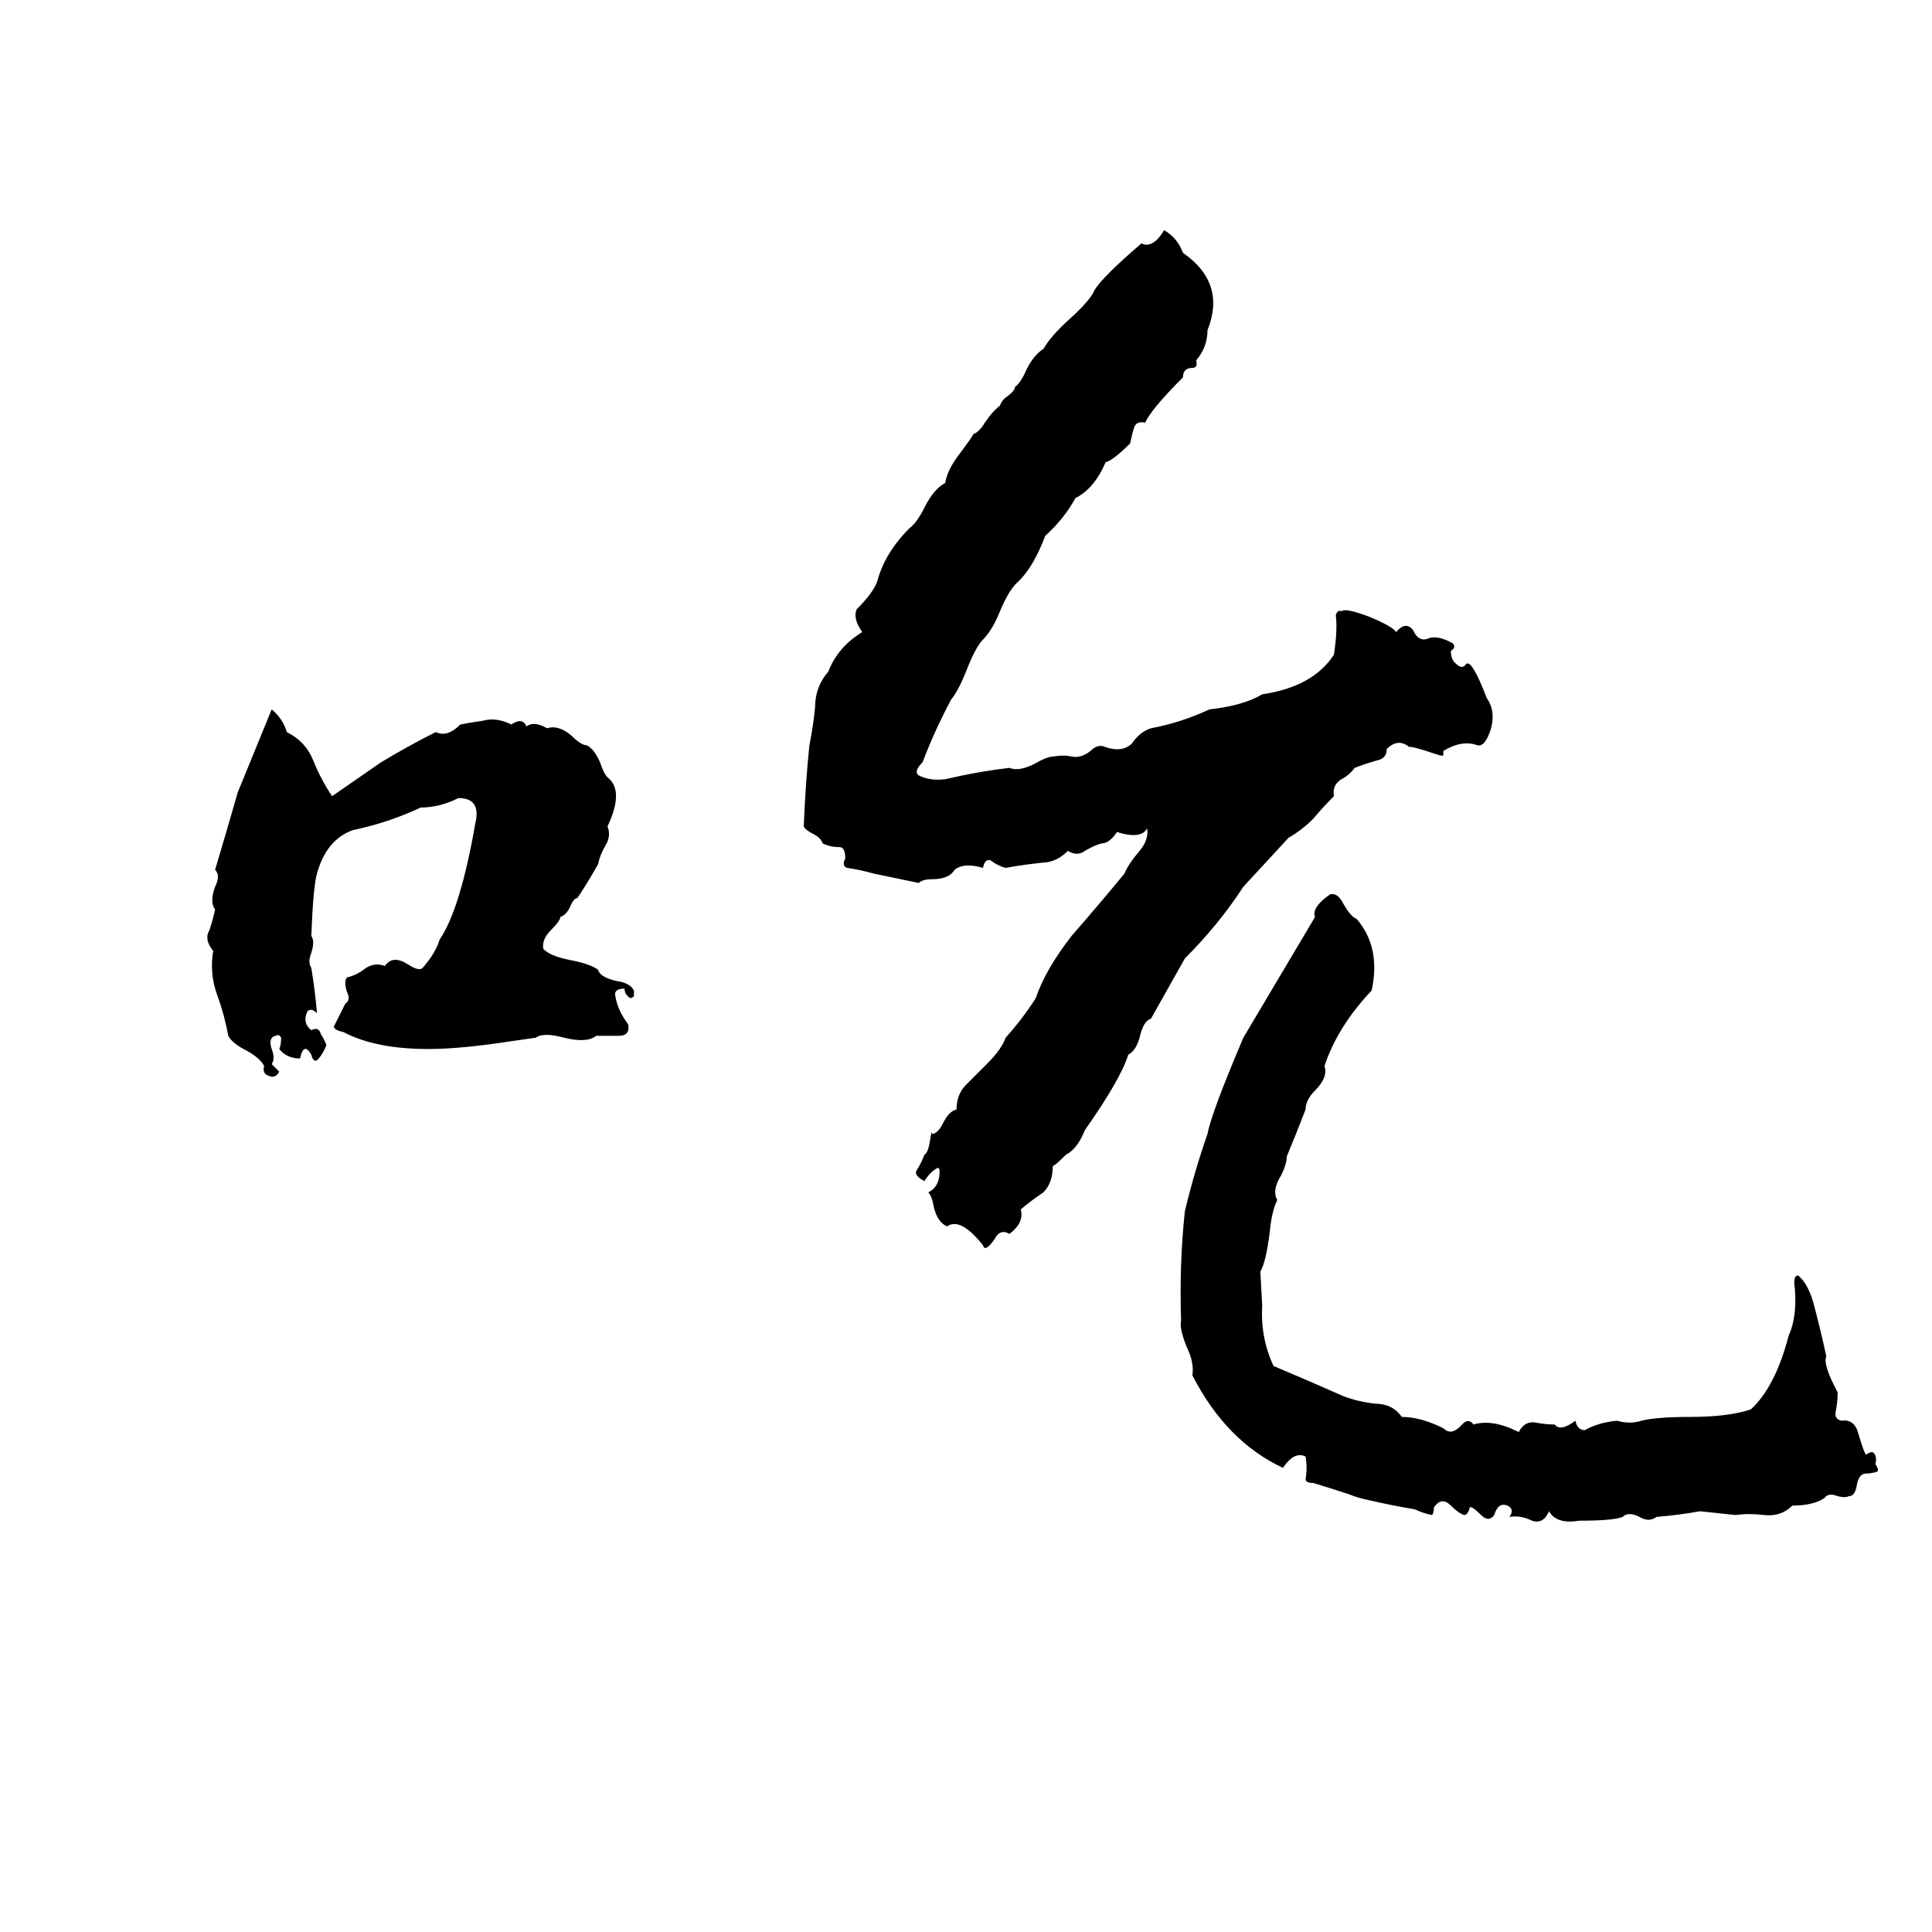 <svg xmlns="http://www.w3.org/2000/svg" viewBox="0 -800 1024 1024">
	<path fill="#000000" d="M968 -81Q966 -77 974 -62Q974 -57 973 -52Q972 -48 976 -47Q983 -48 985 -40Q988 -30 989 -29Q992 -31 993 -30Q995 -28 994 -24Q996 -21 995 -20Q992 -19 989 -19Q985 -19 984 -12Q983 -7 980 -7Q978 -6 974 -7Q969 -9 967 -6Q961 -2 950 -2Q944 4 935 3Q927 2 920 3Q911 2 901 1Q890 3 878 4Q874 7 869 4Q863 1 860 4Q855 6 837 6Q825 8 821 1Q818 8 812 6Q806 3 800 4Q803 0 799 -2Q794 -4 792 3Q789 7 785 3Q780 -2 779 -1Q778 3 776 3Q773 2 769 -2Q764 -7 760 -1Q760 2 759 3Q754 2 750 0Q738 -2 725 -5Q720 -6 715 -8Q706 -11 696 -14Q692 -14 692 -16Q693 -22 692 -28Q686 -31 680 -22Q650 -36 632 -71Q633 -78 629 -86Q625 -96 626 -100Q625 -130 628 -158Q633 -179 640 -199Q642 -210 659 -250Q678 -282 697 -314Q695 -319 705 -326Q709 -327 712 -321Q716 -314 719 -313Q732 -298 727 -275Q709 -256 702 -235Q704 -229 697 -222Q692 -217 692 -212Q687 -199 682 -187Q682 -183 679 -177Q674 -169 677 -164Q674 -158 673 -147Q671 -131 668 -126L669 -108Q668 -91 675 -76Q694 -68 712 -60Q720 -57 729 -56Q738 -56 743 -49Q753 -49 765 -43Q769 -39 774 -44Q778 -49 781 -45Q791 -48 805 -41Q808 -47 814 -46Q819 -45 824 -45Q827 -41 835 -47Q836 -42 840 -42Q847 -46 857 -47Q864 -45 870 -47Q878 -49 896 -49Q916 -49 928 -53Q941 -65 948 -92Q953 -103 951 -120Q951 -124 953 -124Q958 -120 961 -110Q965 -95 968 -81ZM144 -424Q150 -419 152 -412Q162 -407 166 -397Q170 -387 176 -378Q189 -387 202 -396Q217 -405 231 -412Q237 -409 244 -416Q249 -417 256 -418Q263 -420 271 -416Q277 -420 279 -415Q283 -418 290 -414Q296 -416 303 -410Q308 -405 311 -405Q315 -403 318 -396Q320 -390 322 -388Q331 -381 322 -362Q324 -357 321 -352Q318 -347 317 -342Q312 -333 306 -324Q304 -324 302 -319Q300 -315 297 -314Q297 -312 292 -307Q287 -302 288 -297Q292 -293 303 -291Q313 -289 317 -286Q318 -282 327 -280Q334 -279 336 -275Q336 -273 336 -272Q335 -271 334 -271Q331 -273 331 -276Q326 -276 326 -273Q327 -265 333 -257Q334 -251 328 -251Q321 -251 316 -251Q311 -247 299 -250Q288 -253 284 -250Q277 -249 270 -248Q244 -244 227 -244Q199 -244 182 -253Q177 -254 177 -256Q180 -262 183 -268Q186 -270 184 -274Q182 -280 184 -282Q189 -283 194 -287Q199 -290 204 -288Q208 -294 216 -289Q222 -285 224 -287Q231 -295 233 -302Q244 -318 252 -364Q255 -377 243 -377Q233 -372 223 -372Q206 -364 187 -360Q173 -355 168 -337Q166 -330 165 -304Q167 -301 165 -295Q163 -290 165 -287Q167 -275 168 -263Q165 -266 163 -264Q160 -258 165 -254Q169 -256 170 -252Q172 -249 173 -246Q171 -241 168 -238Q166 -237 165 -241Q161 -248 159 -239Q152 -239 148 -244Q149 -246 149 -250Q148 -252 146 -251Q142 -250 144 -244Q146 -239 144 -236Q146 -234 148 -232Q146 -228 142 -230Q139 -231 140 -235Q138 -239 131 -243Q123 -247 121 -251Q119 -262 115 -273Q111 -284 113 -296Q108 -302 111 -307Q113 -313 114 -318Q111 -322 114 -330Q117 -336 114 -339Q120 -359 126 -380Q135 -402 144 -424ZM617 -678Q624 -674 627 -666Q650 -650 640 -625Q640 -616 634 -609Q635 -605 632 -605Q627 -605 627 -600Q610 -583 607 -576Q602 -577 601 -573Q600 -570 599 -565Q590 -556 586 -555Q580 -541 570 -536Q564 -525 554 -516Q548 -500 540 -492Q535 -488 530 -476Q526 -466 521 -461Q517 -457 512 -444Q508 -434 504 -429Q495 -412 489 -396Q484 -391 487 -389Q493 -386 501 -387Q518 -391 535 -393Q540 -391 548 -395Q555 -399 558 -399Q564 -400 568 -399Q573 -398 578 -402Q582 -406 586 -404Q595 -401 600 -406Q604 -412 610 -414Q626 -417 641 -424Q659 -426 669 -432Q696 -436 707 -453Q709 -466 708 -474Q709 -477 711 -476Q713 -478 726 -473Q738 -468 740 -465Q745 -471 749 -466Q752 -459 758 -462Q763 -463 770 -459Q772 -457 769 -455Q769 -450 772 -448Q775 -445 777 -448Q780 -451 788 -430Q793 -423 790 -413Q787 -404 783 -405Q775 -408 765 -402Q765 -401 765 -400Q765 -399 762 -400Q747 -405 747 -404Q741 -409 735 -403Q735 -398 730 -397Q723 -395 718 -393Q715 -389 711 -387Q706 -384 707 -378Q701 -372 696 -366Q690 -360 683 -356L659 -330Q646 -310 628 -292Q619 -276 610 -260Q606 -259 604 -250Q602 -243 598 -241Q594 -228 575 -201Q571 -191 565 -188Q559 -182 558 -182Q558 -173 553 -168Q547 -164 541 -159Q543 -152 535 -146Q530 -149 527 -143Q522 -136 521 -140Q509 -155 502 -150Q497 -152 495 -160Q494 -166 492 -168Q498 -171 498 -179Q498 -181 497 -181Q493 -179 490 -174Q484 -177 486 -180Q488 -183 490 -188Q492 -189 493 -196Q494 -202 494 -199Q497 -199 500 -205Q503 -211 507 -212Q507 -220 512 -225Q518 -231 523 -236Q531 -244 533 -250Q542 -260 549 -271Q554 -286 568 -304Q582 -320 596 -337Q598 -342 604 -349Q609 -355 608 -361Q605 -355 592 -359Q588 -353 584 -353Q580 -352 575 -349Q571 -346 566 -349Q561 -344 555 -343Q544 -342 533 -340Q529 -341 525 -344Q522 -345 521 -340Q511 -343 506 -339Q503 -334 494 -334Q489 -334 487 -332L463 -337Q456 -339 449 -340Q446 -341 448 -345Q448 -351 445 -351Q440 -351 436 -353Q435 -356 431 -358Q427 -360 426 -362Q427 -386 429 -405Q431 -415 432 -425Q432 -436 439 -444Q444 -457 457 -465Q452 -472 454 -477Q463 -486 465 -492Q469 -507 482 -520Q486 -523 490 -531Q495 -541 501 -544Q502 -551 509 -560Q515 -568 516 -570Q519 -571 522 -576Q526 -582 530 -585Q531 -588 534 -590Q538 -593 538 -595Q541 -597 544 -604Q548 -612 553 -615Q557 -622 567 -631Q578 -641 580 -646Q584 -653 605 -671Q611 -668 617 -678Z"/>
</svg>